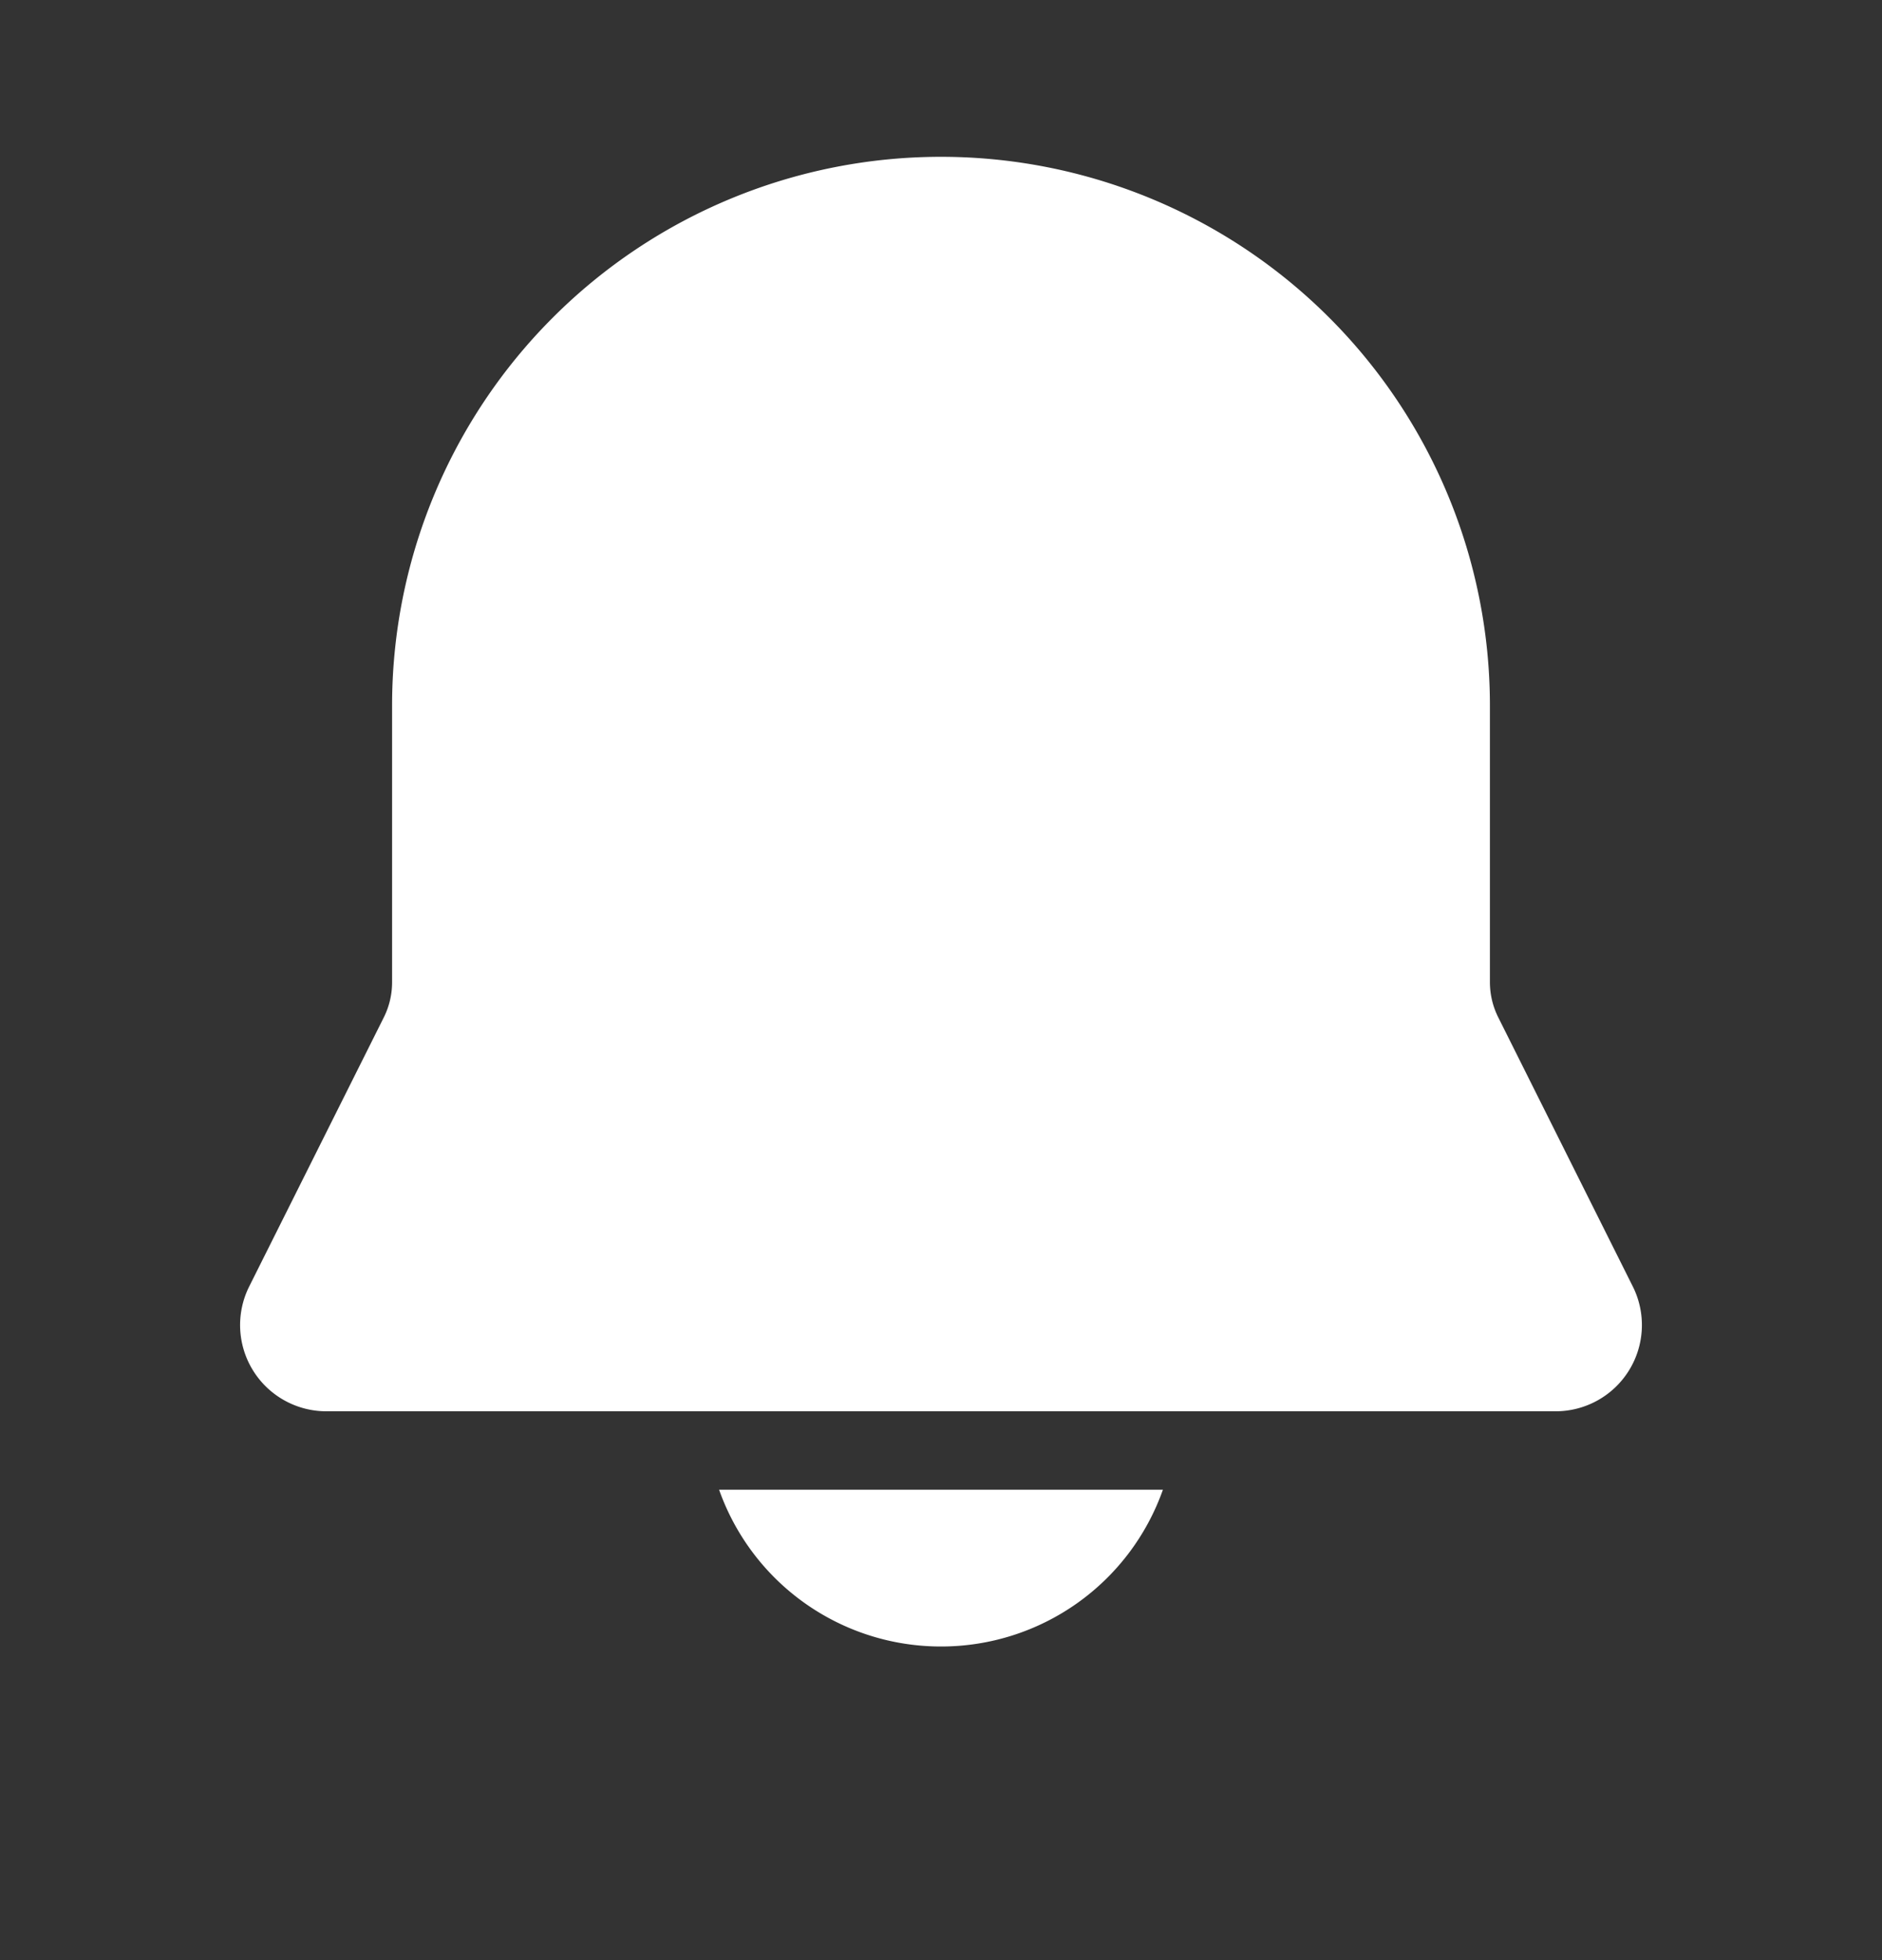 <svg width="24" height="25" fill="none" xmlns="http://www.w3.org/2000/svg"><rect width="100%" height="100%" fill="#333333" stroke="none"/><path d="M12 2a7 7 0 00-7 7v3.528a1 1 0 01-.105.447l-1.717 3.433A1.1 1.1 0 004.162 18h15.676a1.1 1.1 0 00.984-1.592l-1.716-3.433a1.001 1.001 0 01-.106-.447V9a7 7 0 00-7-7zm0 19a3 3 0 01-2.83-2h5.66A3 3 0 0112 21z" fill="#fff"/></svg>